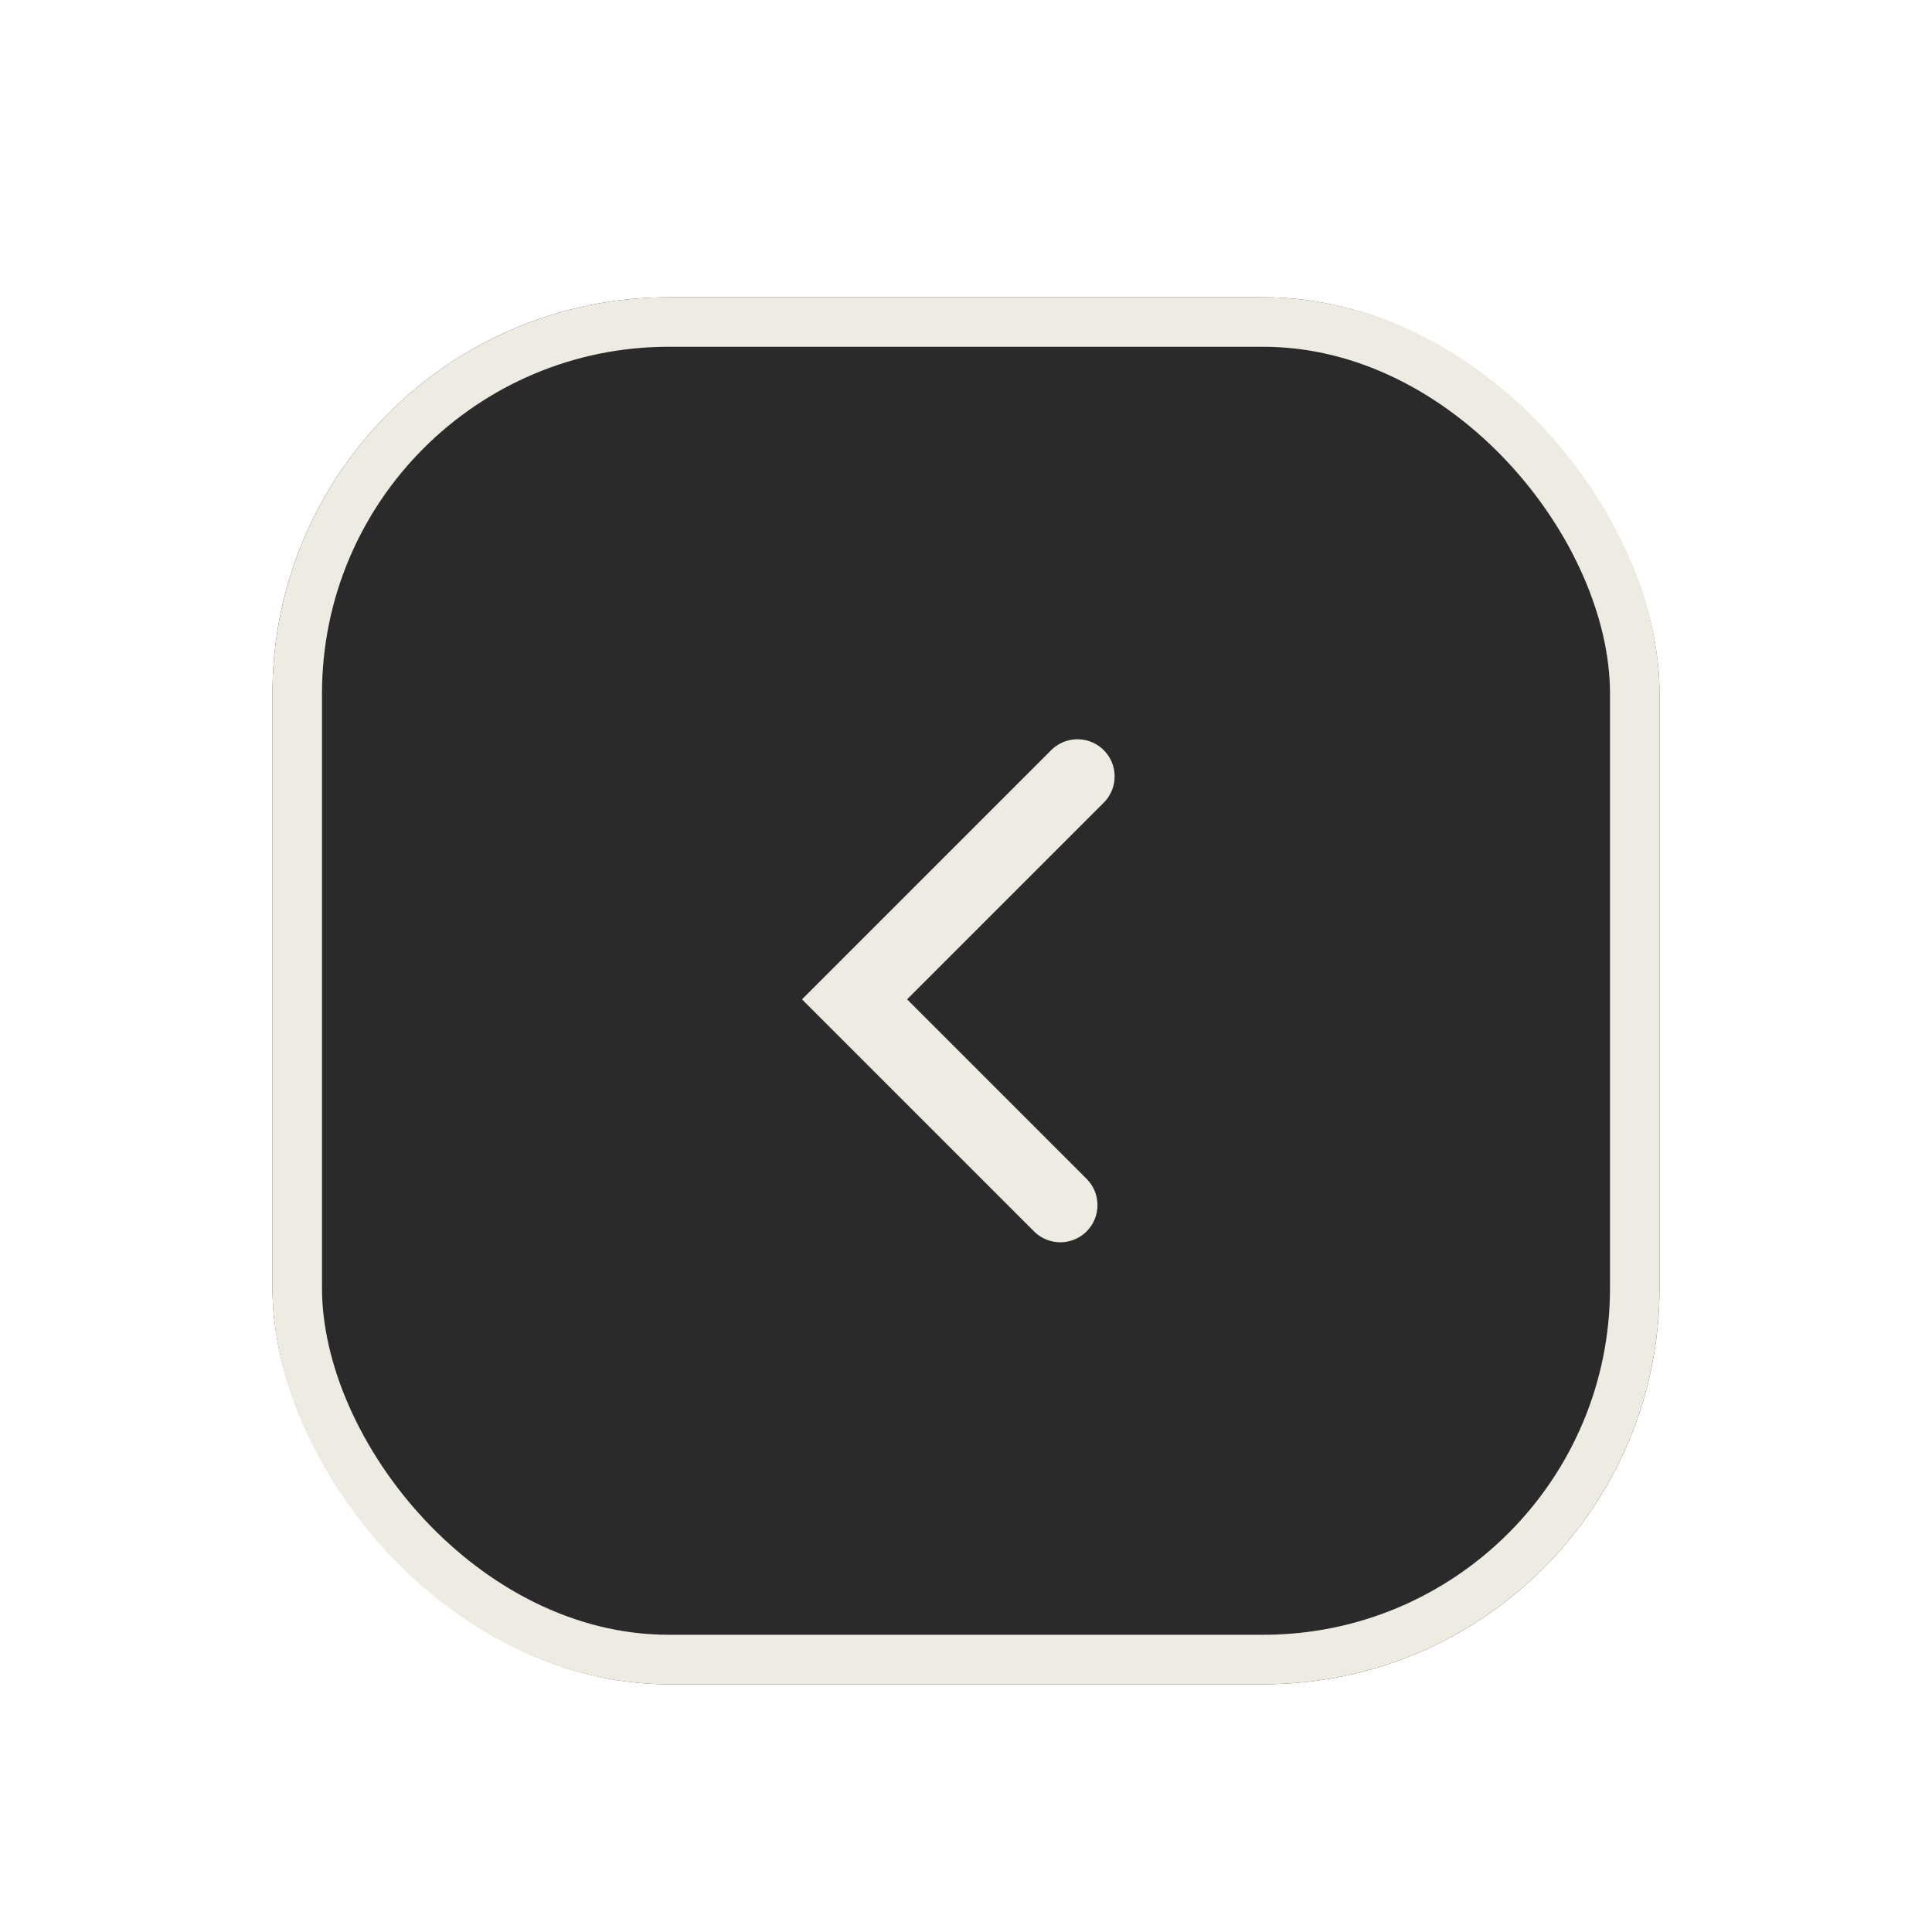 <svg width="78" height="78" viewBox="0 0 78 78" fill="none" xmlns="http://www.w3.org/2000/svg">
<g filter="url(#filter0_dd_287_497)">
<rect x="11" y="7" width="56" height="56" rx="16" fill="#2A2A2A"/>
<rect x="12" y="8" width="54" height="54" rx="15" stroke="#EDEBE2" stroke-width="2"/>
<path d="M43.5 26.346L34.5 35.346L42.808 43.654" stroke="#EDEBE2" stroke-width="3" stroke-linecap="round"/>
</g>
<defs>
<filter id="filter0_dd_287_497" x="0" y="0" width="78" height="78" filterUnits="userSpaceOnUse" color-interpolation-filters="sRGB">
<feFlood flood-opacity="0" result="BackgroundImageFix"/>
<feColorMatrix in="SourceAlpha" type="matrix" values="0 0 0 0 0 0 0 0 0 0 0 0 0 0 0 0 0 0 127 0" result="hardAlpha"/>
<feOffset dy="1"/>
<feGaussianBlur stdDeviation="1.5"/>
<feColorMatrix type="matrix" values="0 0 0 0 0 0 0 0 0 0 0 0 0 0 0 0 0 0 0.3 0"/>
<feBlend mode="normal" in2="BackgroundImageFix" result="effect1_dropShadow_287_497"/>
<feColorMatrix in="SourceAlpha" type="matrix" values="0 0 0 0 0 0 0 0 0 0 0 0 0 0 0 0 0 0 127 0" result="hardAlpha"/>
<feMorphology radius="3" operator="dilate" in="SourceAlpha" result="effect2_dropShadow_287_497"/>
<feOffset dy="4"/>
<feGaussianBlur stdDeviation="4"/>
<feColorMatrix type="matrix" values="0 0 0 0 0 0 0 0 0 0 0 0 0 0 0 0 0 0 0.15 0"/>
<feBlend mode="normal" in2="effect1_dropShadow_287_497" result="effect2_dropShadow_287_497"/>
<feBlend mode="normal" in="SourceGraphic" in2="effect2_dropShadow_287_497" result="shape"/>
</filter>
</defs>
</svg>
